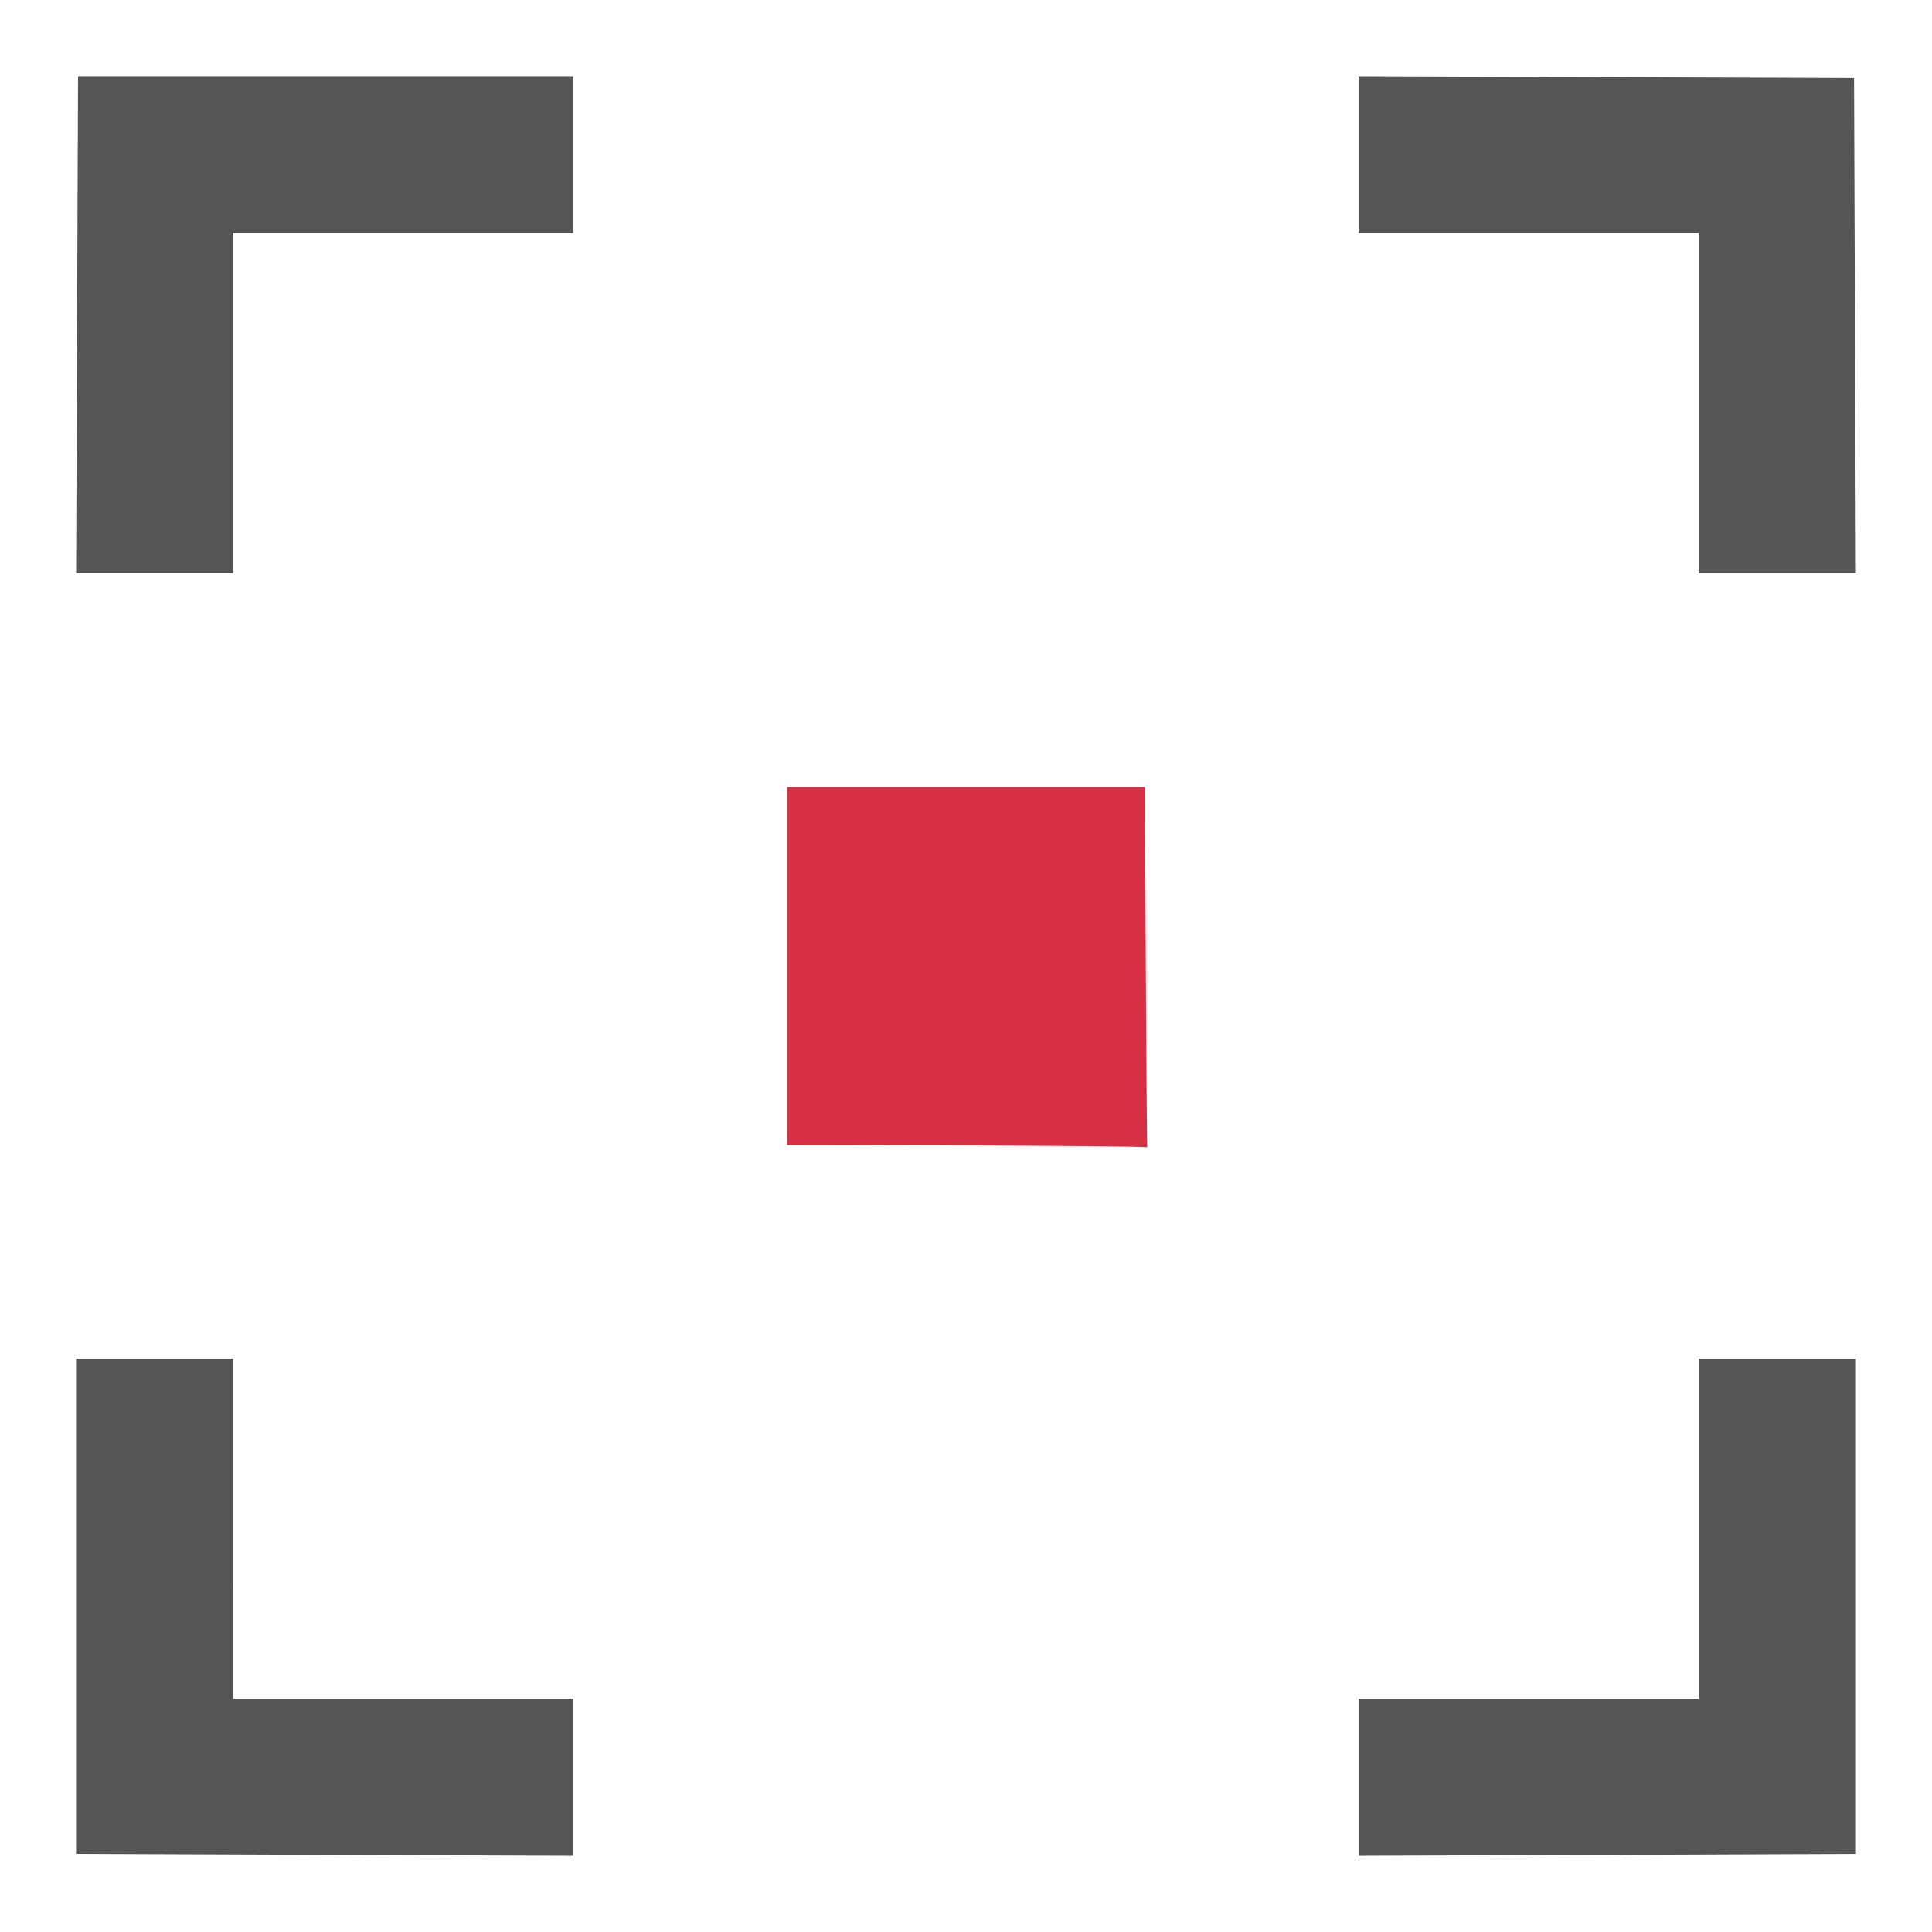 <svg xmlns="http://www.w3.org/2000/svg" width="192" height="192" viewBox="0 0 192 192"><path fill="#555" d="M23.169 135.017l-.001 33.814h33.814v15.607l-49.421-.193v-49.228zm161.269 0v49.228l-49.421.193v-15.607h33.814v-33.814zm-127.455-127.455v15.607l-33.814-.001v33.814h-15.606l.193-49.421h49.228zm127.27.185l.184 49.237h-15.607v-33.814h-33.814v-15.607z"/><path fill="#d72f44" d="M78.224 78.224h35.552s.171 35.985.24 35.792c.07-.193-35.792-.24-35.792-.24z"/></svg>